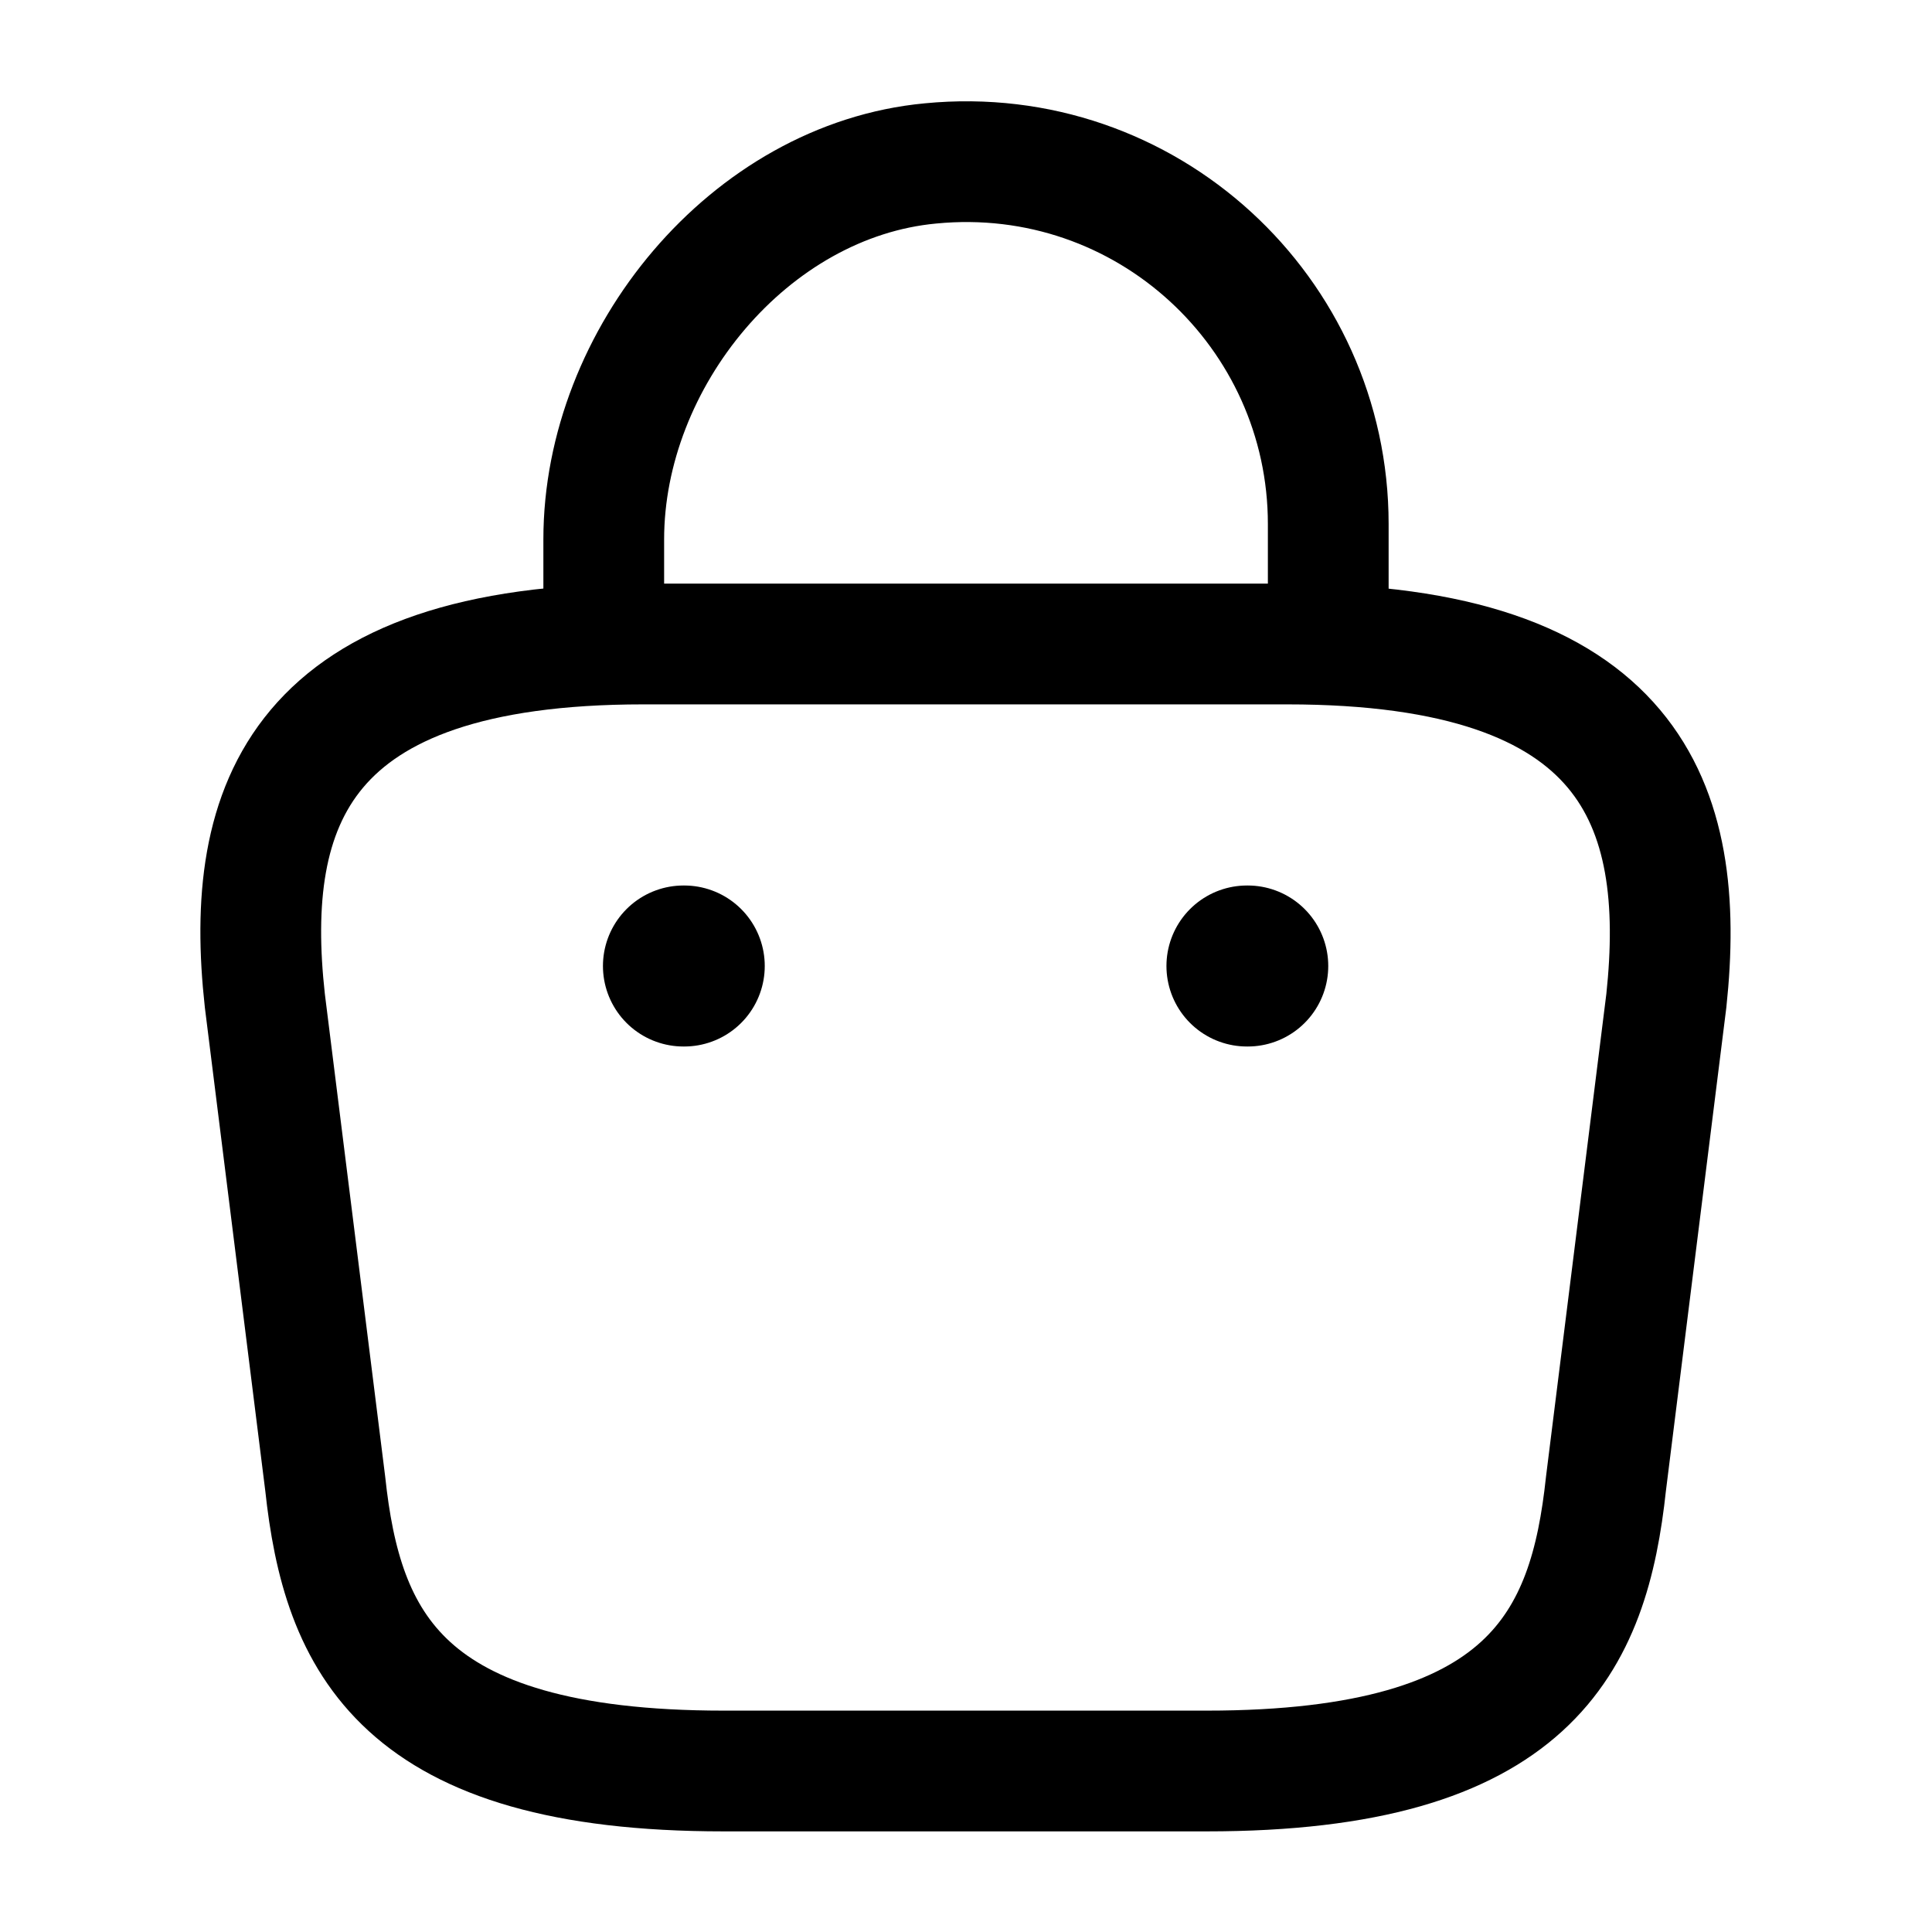 <svg width="24" height="24" viewBox="0 0 24 24" fill="none" xmlns="http://www.w3.org/2000/svg" xmlns:xlink="http://www.w3.org/1999/xlink">
	<desc>
			Created with Pixso.
	</desc>
	<defs/>
	<rect id="vuesax/linear/bag-2" rx="-0.5" width="23" height="23" transform="translate(0.5 0.5)" fill="currentColor" fill-opacity="0"/>
	<path id="Vector" d="M7.5 7.67L7.5 6.7C7.5 4.45 9.31 2.24 11.56 2.03C14.24 1.77 16.5 3.88 16.5 6.51L16.5 7.89" stroke="currentColor" stroke-opacity="1" stroke-width="1.5" stroke-linejoin="round" stroke-linecap="round"/>
	<path id="Vector" d="M14.99 22C19.02 22 19.74 20.39 19.95 18.43L20.7 12.43C20.96 9.99 20.27 8 15.99 8L7.99 8C3.72 8 3.02 9.99 3.29 12.43L4.04 18.43C4.25 20.39 4.97 22 8.99 22L14.99 22Z" stroke="currentColor" stroke-opacity="1" stroke-width="1.5" stroke-linejoin="round"/>
	<path id="Vector" d="M15.49 12L15.5 12" stroke="currentColor" stroke-opacity="1" stroke-width="2" stroke-linejoin="round" stroke-linecap="round"/>
	<path id="Vector" d="M8.49 12L8.5 12" stroke="currentColor" stroke-opacity="1" stroke-width="2" stroke-linejoin="round" stroke-linecap="round"/>
	<g opacity="0"/>
</svg>

